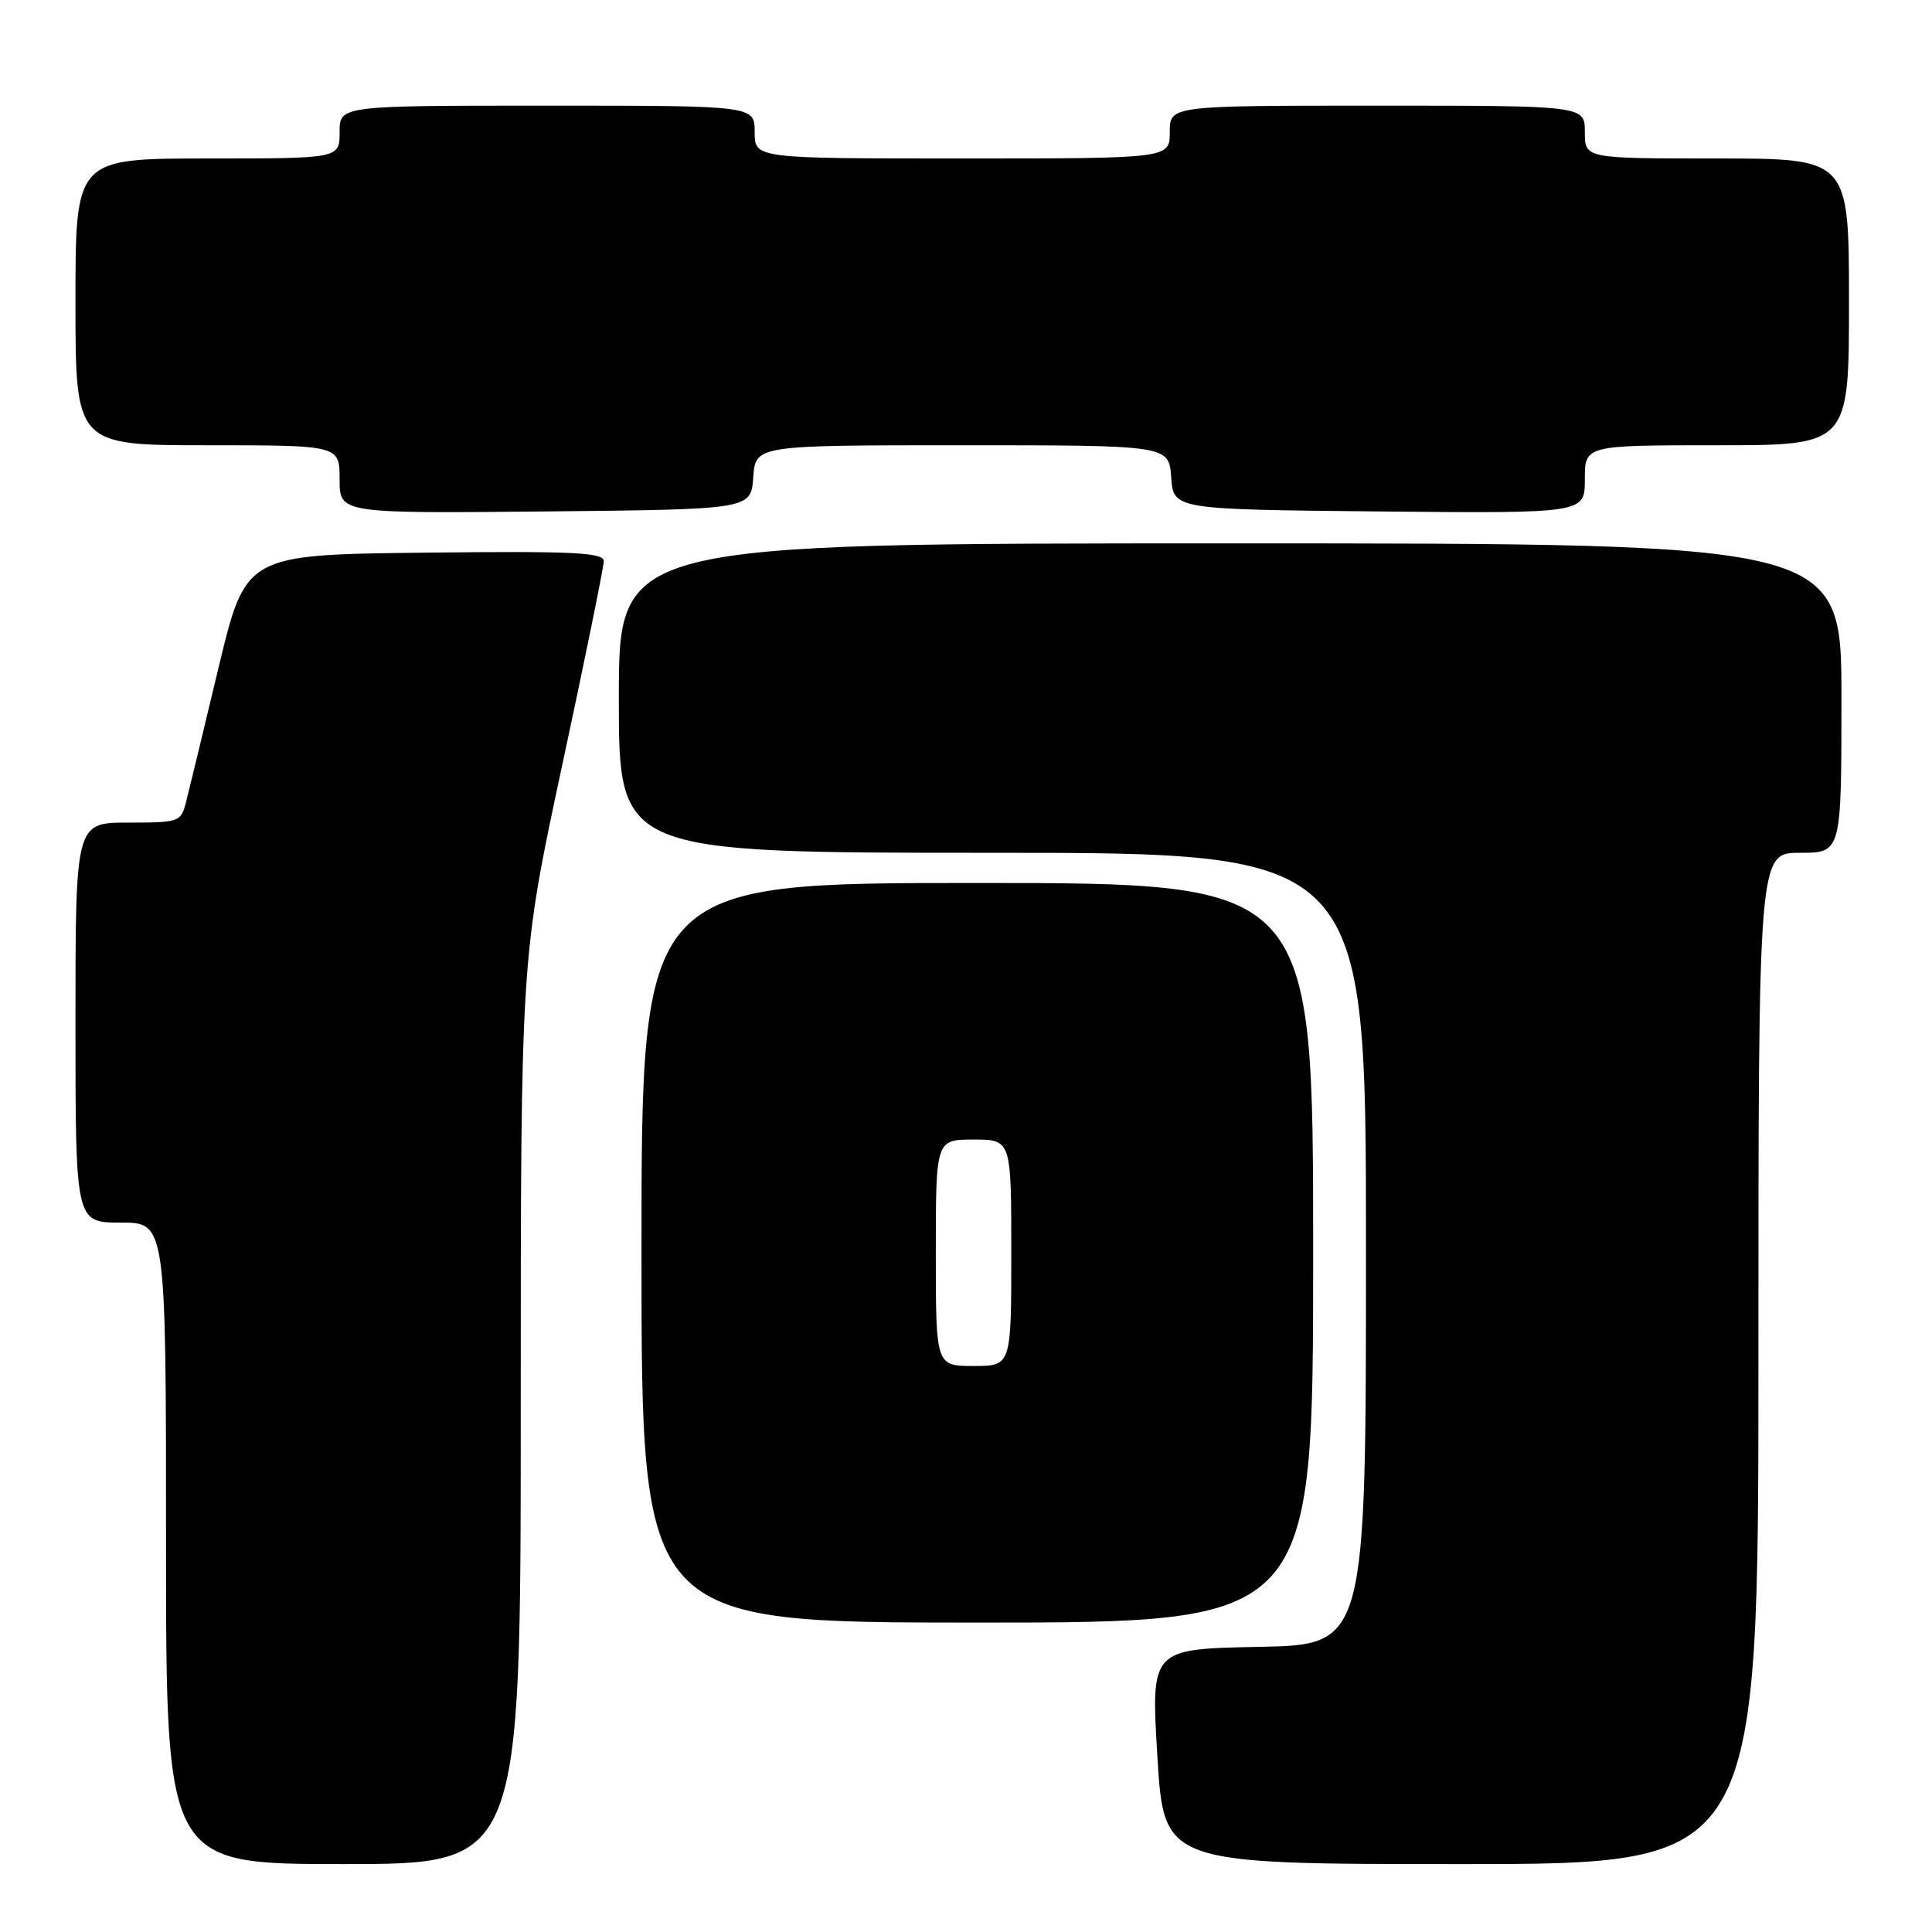 <?xml version="1.0" encoding="UTF-8" standalone="no"?>
<!DOCTYPE svg PUBLIC "-//W3C//DTD SVG 1.1//EN" "http://www.w3.org/Graphics/SVG/1.1/DTD/svg11.dtd" >
<svg xmlns="http://www.w3.org/2000/svg" xmlns:xlink="http://www.w3.org/1999/xlink" version="1.1" viewBox="0 0 256 256">
 <g >
 <path fill="currentColor"
d=" M 69.00 186.99 C 69.00 126.98 69.00 126.98 74.50 101.37 C 77.53 87.28 80.00 75.12 80.00 74.36 C 80.00 73.20 76.02 73.01 56.27 73.23 C 32.55 73.50 32.55 73.50 28.95 88.50 C 26.98 96.75 25.04 104.74 24.66 106.25 C 23.98 108.92 23.76 109.00 16.98 109.00 C 10.00 109.00 10.00 109.00 10.00 135.50 C 10.00 162.00 10.00 162.00 16.00 162.00 C 22.00 162.00 22.00 162.00 22.00 204.50 C 22.00 247.00 22.00 247.00 45.50 247.00 C 69.00 247.00 69.00 247.00 69.00 186.99 Z  M 233.00 180.00 C 233.00 113.00 233.00 113.00 238.50 113.00 C 244.00 113.00 244.00 113.00 244.00 92.50 C 244.00 72.00 244.00 72.00 163.00 72.00 C 82.00 72.00 82.00 72.00 82.00 92.50 C 82.00 113.00 82.00 113.00 131.50 113.00 C 181.00 113.00 181.00 113.00 181.00 165.47 C 181.00 217.95 181.00 217.95 166.75 218.22 C 152.50 218.50 152.50 218.50 153.36 232.75 C 154.23 247.00 154.23 247.00 193.61 247.00 C 233.00 247.00 233.00 247.00 233.00 180.00 Z  M 174.00 166.00 C 174.00 117.00 174.00 117.00 129.50 117.00 C 85.00 117.00 85.00 117.00 85.00 166.00 C 85.00 215.00 85.00 215.00 129.50 215.00 C 174.00 215.00 174.00 215.00 174.00 166.00 Z  M 99.81 63.25 C 100.11 59.00 100.11 59.00 127.50 59.00 C 154.89 59.00 154.89 59.00 155.19 63.25 C 155.50 67.50 155.50 67.50 182.75 67.77 C 210.00 68.03 210.00 68.03 210.00 63.52 C 210.00 59.00 210.00 59.00 227.50 59.00 C 245.00 59.00 245.00 59.00 245.00 40.00 C 245.00 21.00 245.00 21.00 227.50 21.00 C 210.00 21.00 210.00 21.00 210.00 17.50 C 210.00 14.00 210.00 14.00 182.50 14.00 C 155.00 14.00 155.00 14.00 155.00 17.50 C 155.00 21.00 155.00 21.00 127.50 21.00 C 100.00 21.00 100.00 21.00 100.00 17.50 C 100.00 14.00 100.00 14.00 72.50 14.00 C 45.00 14.00 45.00 14.00 45.00 17.50 C 45.00 21.00 45.00 21.00 27.50 21.00 C 10.00 21.00 10.00 21.00 10.00 40.00 C 10.00 59.00 10.00 59.00 27.50 59.00 C 45.00 59.00 45.00 59.00 45.00 63.52 C 45.00 68.03 45.00 68.03 72.25 67.77 C 99.50 67.50 99.50 67.50 99.81 63.25 Z  M 124.00 166.00 C 124.00 151.00 124.00 151.00 129.00 151.00 C 134.00 151.00 134.00 151.00 134.00 166.00 C 134.00 181.00 134.00 181.00 129.00 181.00 C 124.00 181.00 124.00 181.00 124.00 166.00 Z "/>
</g>
</svg>